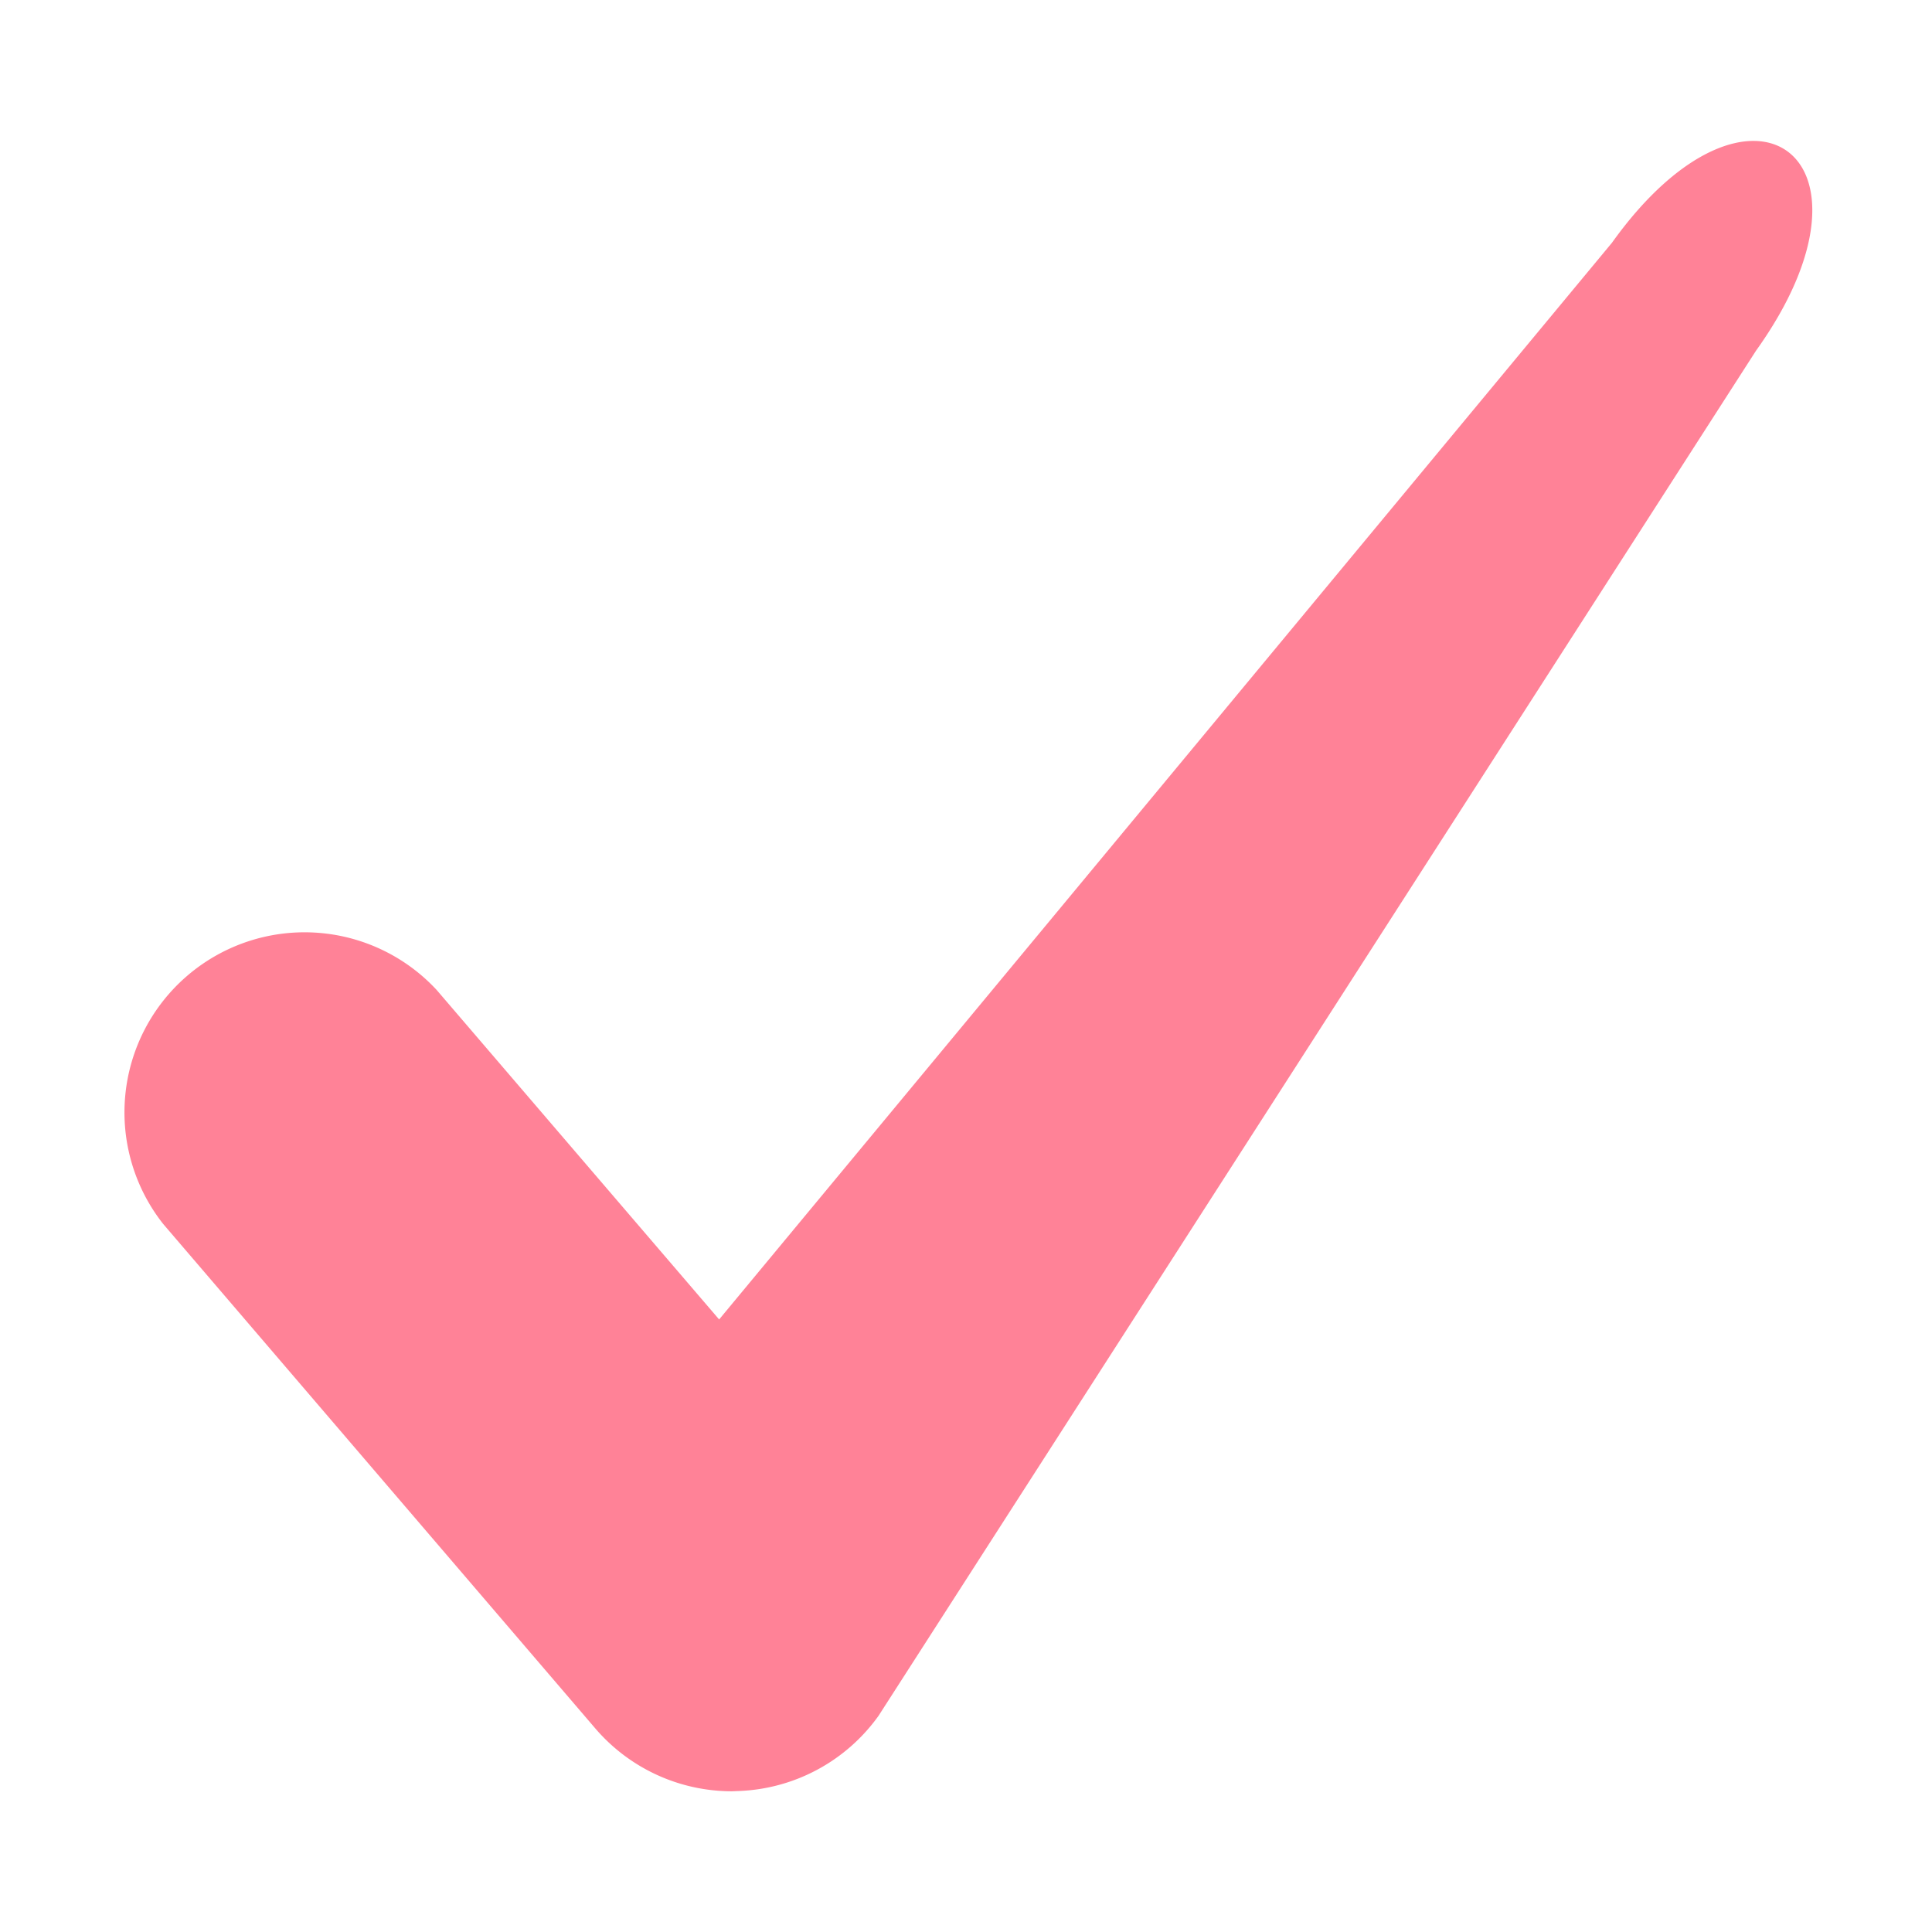 <svg xmlns="http://www.w3.org/2000/svg" xmlns:xlink="http://www.w3.org/1999/xlink" width="18" height="18" viewBox="0 0 18 18">
 
  <g id="Mask_Group_304" data-name="Mask Group 304" transform="translate(9.658 7.658)" clip-path="url(#clip-path)">
    <g id="svgexport-7_9_" data-name="svgexport-7 (9)" transform="translate(-8.542 -6.347)">
      <path id="Path_2353" data-name="Path 2353" d="M10.585,15.615a1.678,1.678,0,0,1-1.274-.586l-4.026-4.7A1.678,1.678,0,0,1,7.833,8.149l2.632,3.07L18.783,1.188c1.288-1.8,2.635-.8,1.342,1.006L11.95,14.912a1.678,1.678,0,0,1-1.291.7Z" transform="translate(-4.881 -0.237)" fill="#ff8297"/>
    </g>
  </g>
</svg>
